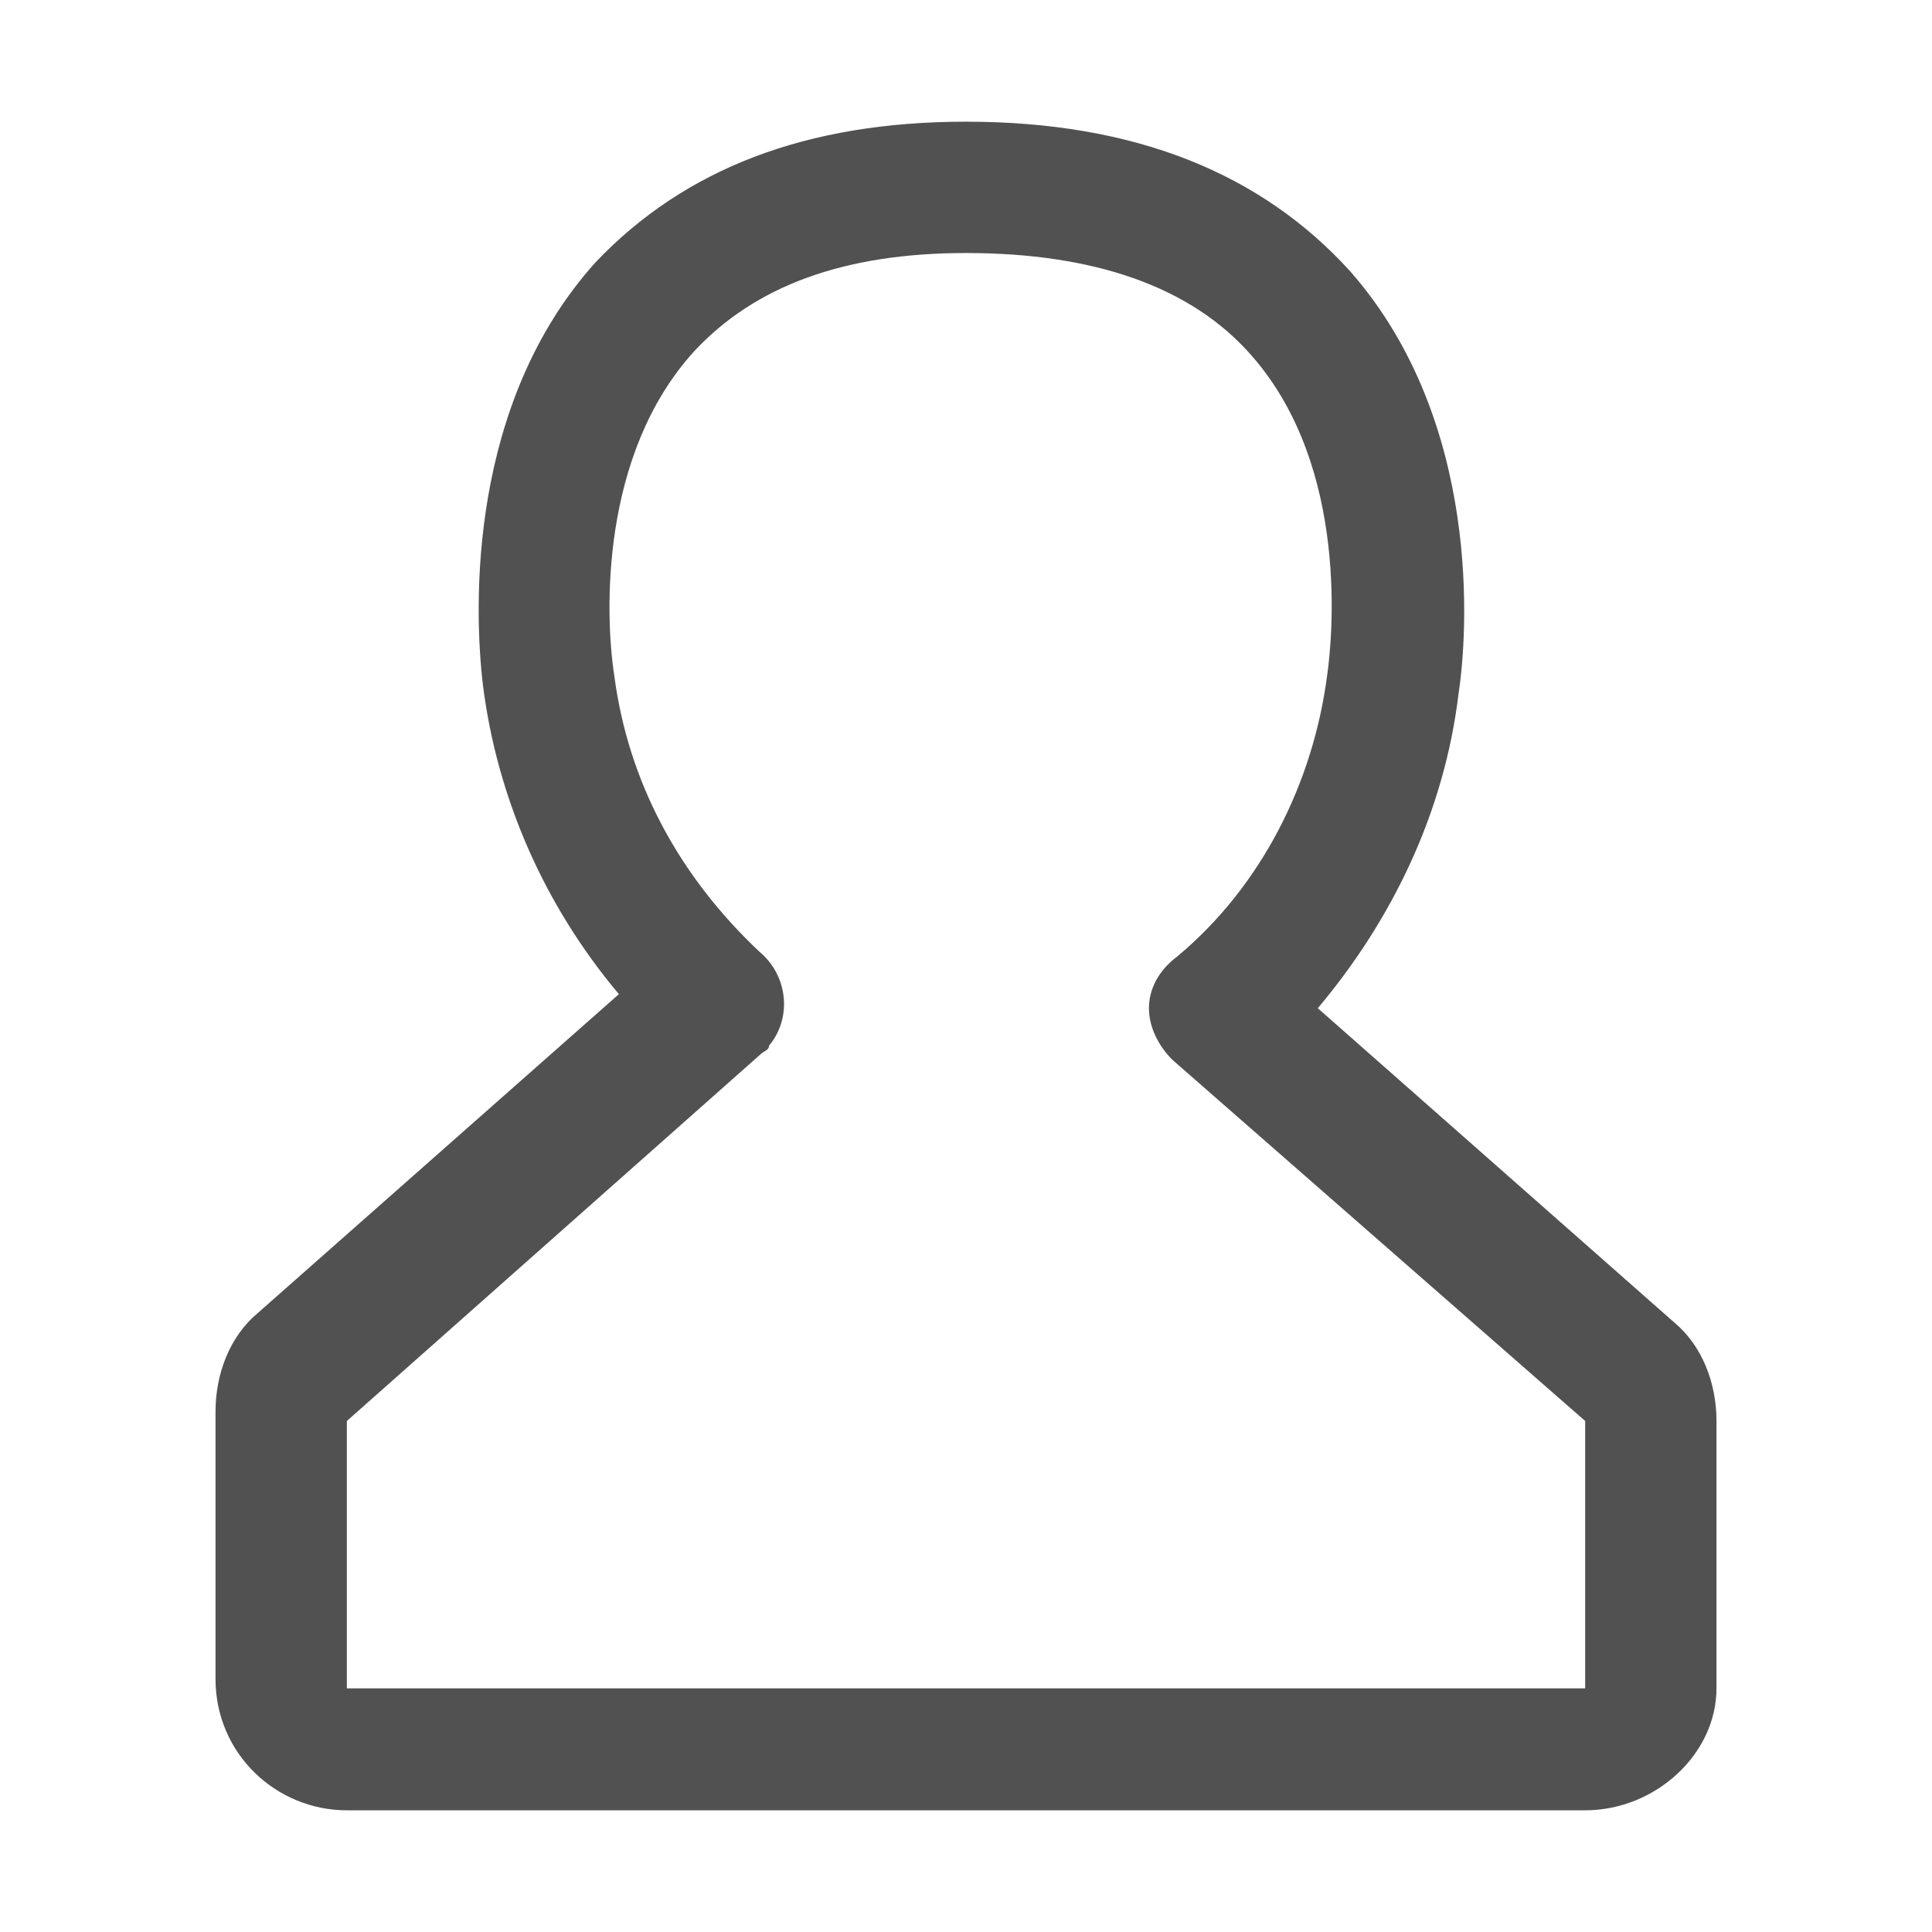 <?xml version="1.0" standalone="no"?><!DOCTYPE svg PUBLIC "-//W3C//DTD SVG 1.1//EN" "http://www.w3.org/Graphics/SVG/1.1/DTD/svg11.dtd"><svg t="1601888760713" class="icon" viewBox="0 0 1024 1024" version="1.1" xmlns="http://www.w3.org/2000/svg" p-id="61822" xmlns:xlink="http://www.w3.org/1999/xlink" width="48" height="48"><defs><style type="text/css"></style></defs><path d="M840.16 959.5H183.84c-37.29 0-69.61-29.83-69.61-69.61V748.18c0-19.89 7.46-39.78 22.37-52.21l191.43-169.05c-39.78-47.24-64.64-104.42-72.1-164.08-4.97-42.26-7.46-149.17 59.67-223.75C362.83 89.36 427.47 64.5 512 64.5c89.5 0 156.62 27.35 203.86 79.55 69.61 79.55 62.15 191.43 57.18 223.75-7.46 62.15-34.81 119.33-74.58 166.57L887.4 700.94c14.92 12.43 22.37 32.32 22.37 52.21v141.71c0 34.8-32.31 64.64-69.61 64.64zM512 134.11c-64.64 0-111.87 17.4-144.19 52.21-49.72 54.69-47.24 139.22-42.26 171.54 7.46 57.18 34.81 106.9 77.07 146.68 14.92 12.43 17.4 34.81 4.97 49.72 0 2.49-2.49 2.49-4.97 4.97L183.84 753.15v141.71h656.33V753.15L621.39 561.72c-7.46-7.46-12.43-17.4-12.43-27.35s4.97-19.89 14.92-27.35c44.75-37.29 72.1-91.99 79.55-149.17 2.49-17.4 12.43-109.39-39.78-169.05-32.32-37.28-84.53-54.69-151.65-54.69z" p-id="61823" fill="#515151"></path></svg>